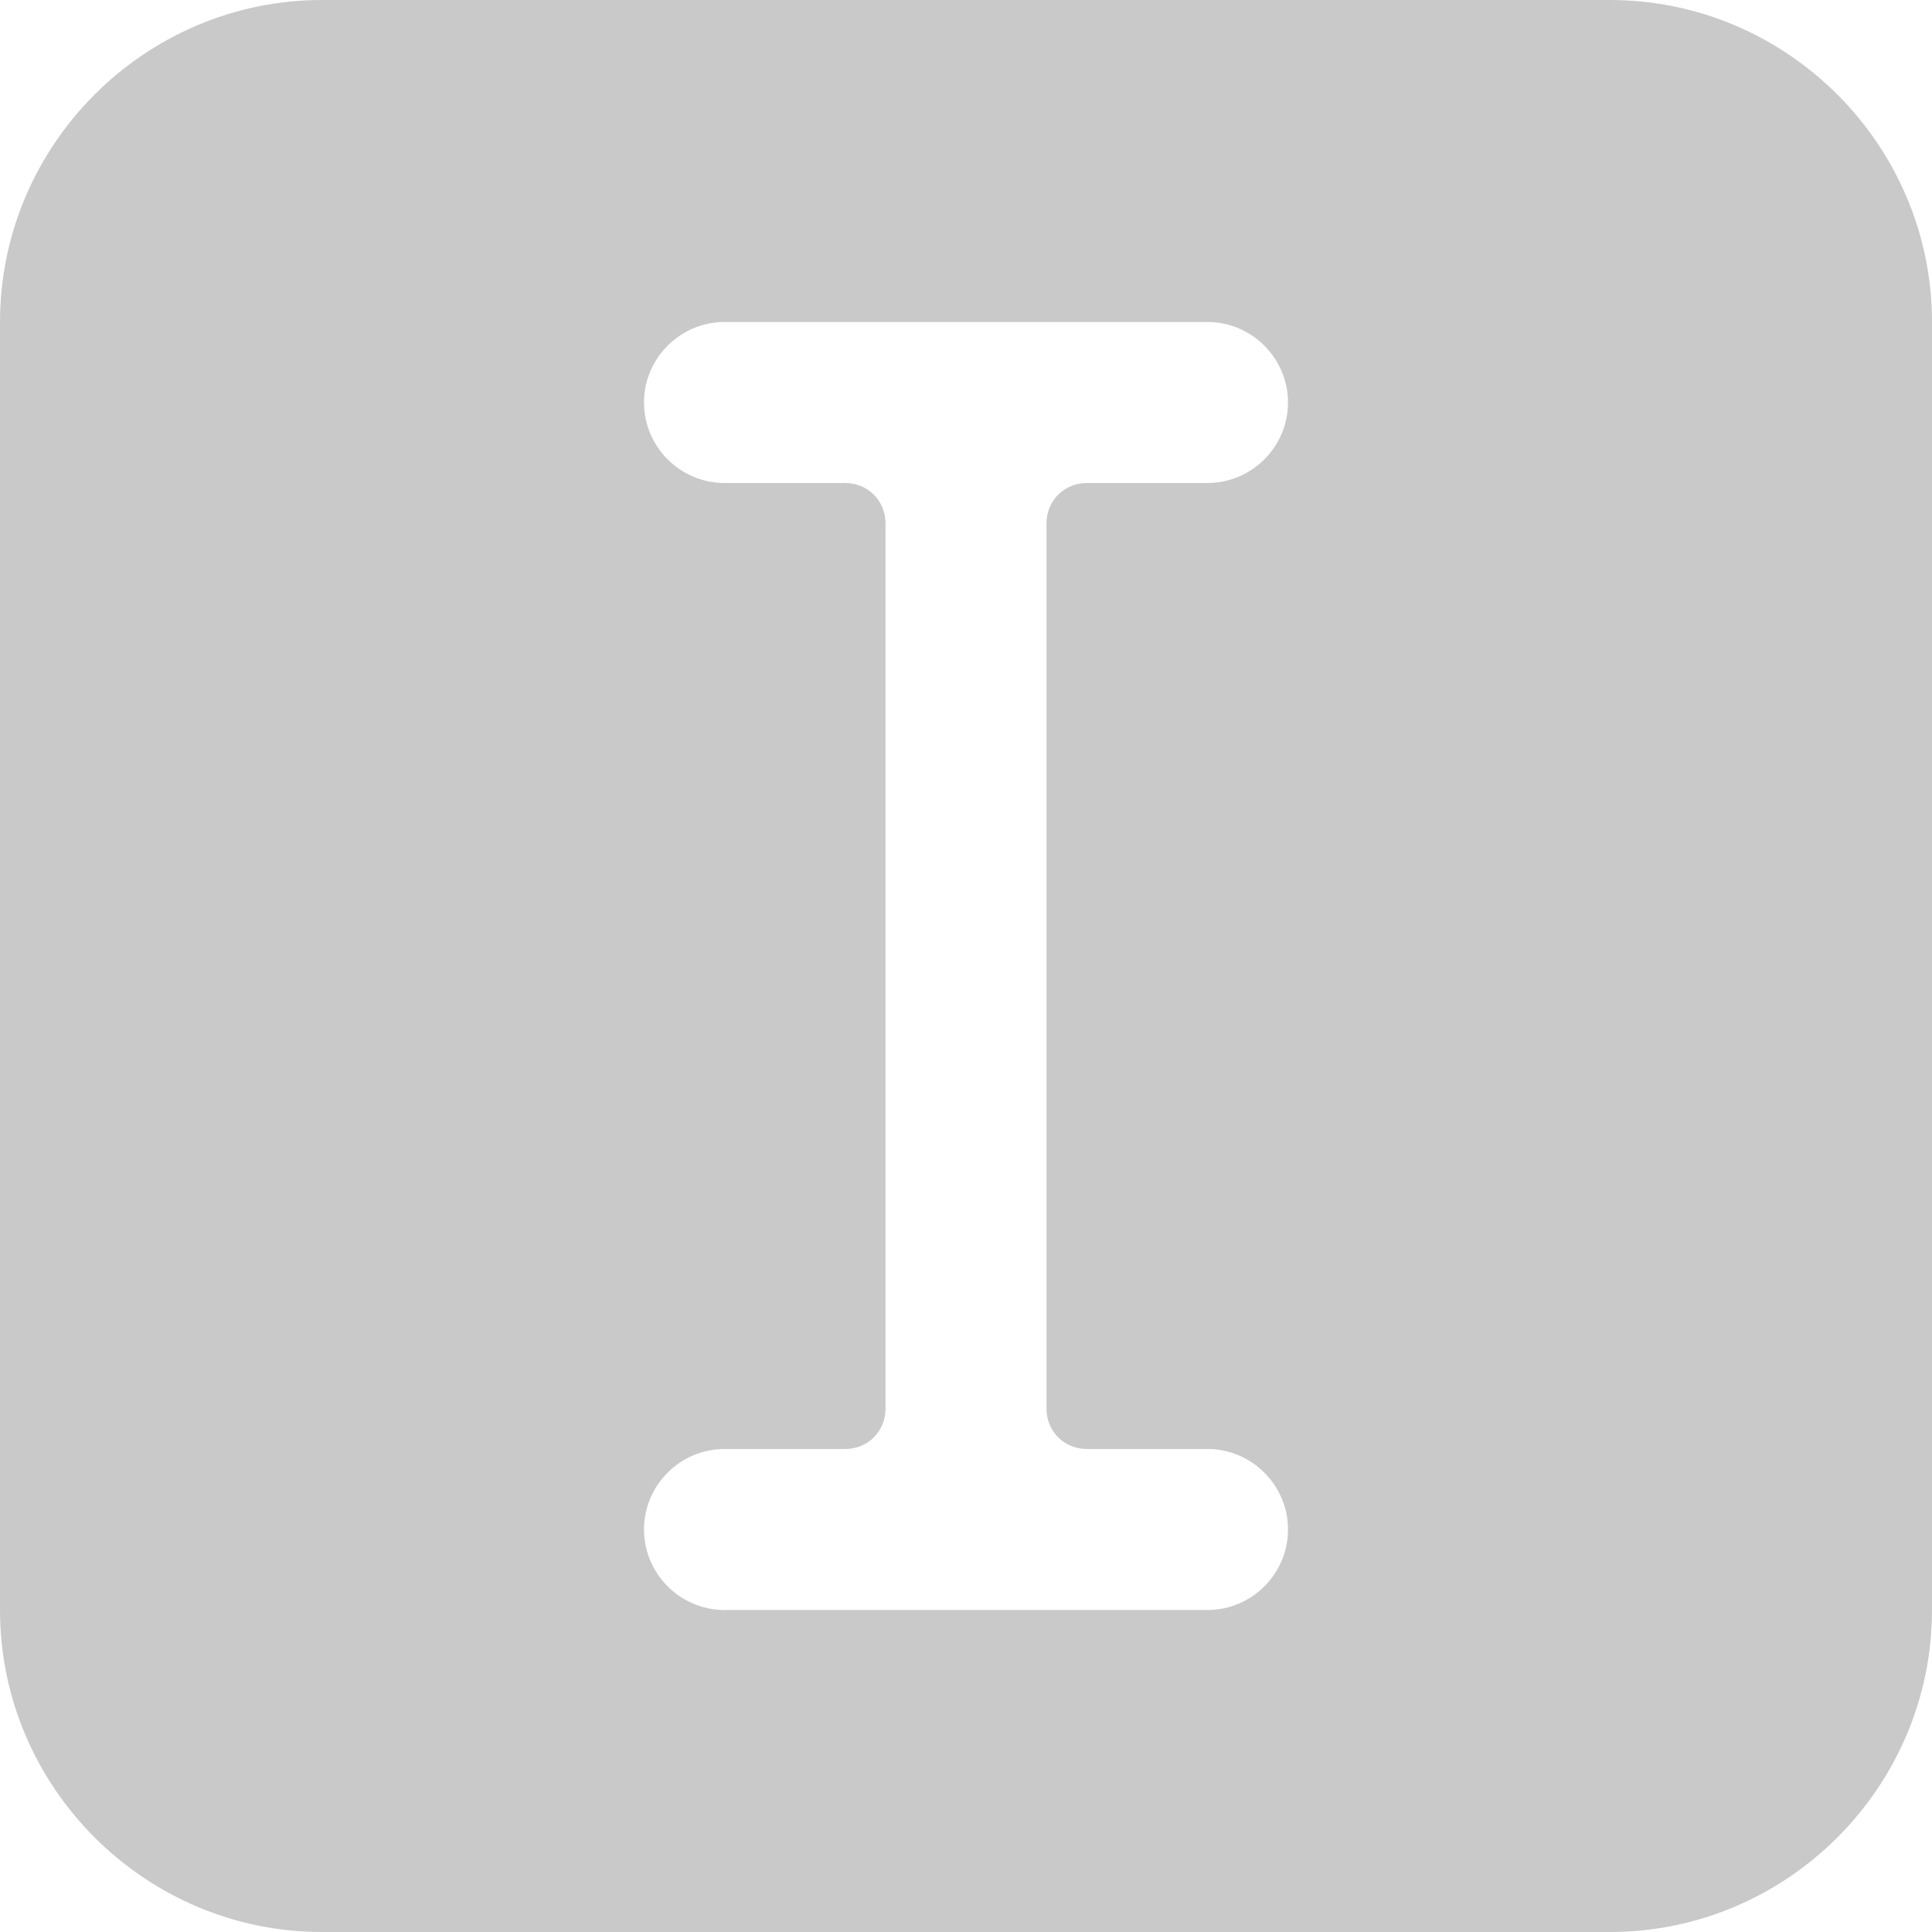 <svg xmlns="http://www.w3.org/2000/svg" viewBox="0 0 24 24"><style>.st0{fill:#c9c9c9}</style><path class="st0" d="M20 0H4C1.8 0 0 1.8 0 4v16c0 2.2 1.8 4 4 4h16c2.2 0 4-1.8 4-4V4c0-2.2-1.8-4-4-4zm-6.5 18H15c.55 0 1 .45 1 1s-.45 1-1 1H9c-.55 0-1-.45-1-1s.45-1 1-1h1.5c.28 0 .5-.22.5-.5v-11c0-.28-.22-.5-.5-.5H9c-.55 0-1-.45-1-1s.45-1 1-1h6c.55 0 1 .45 1 1s-.45 1-1 1h-1.5c-.28 0-.5.22-.5.5v11c0 .28.22.5.5.5z" id="Camada_2"/></svg>